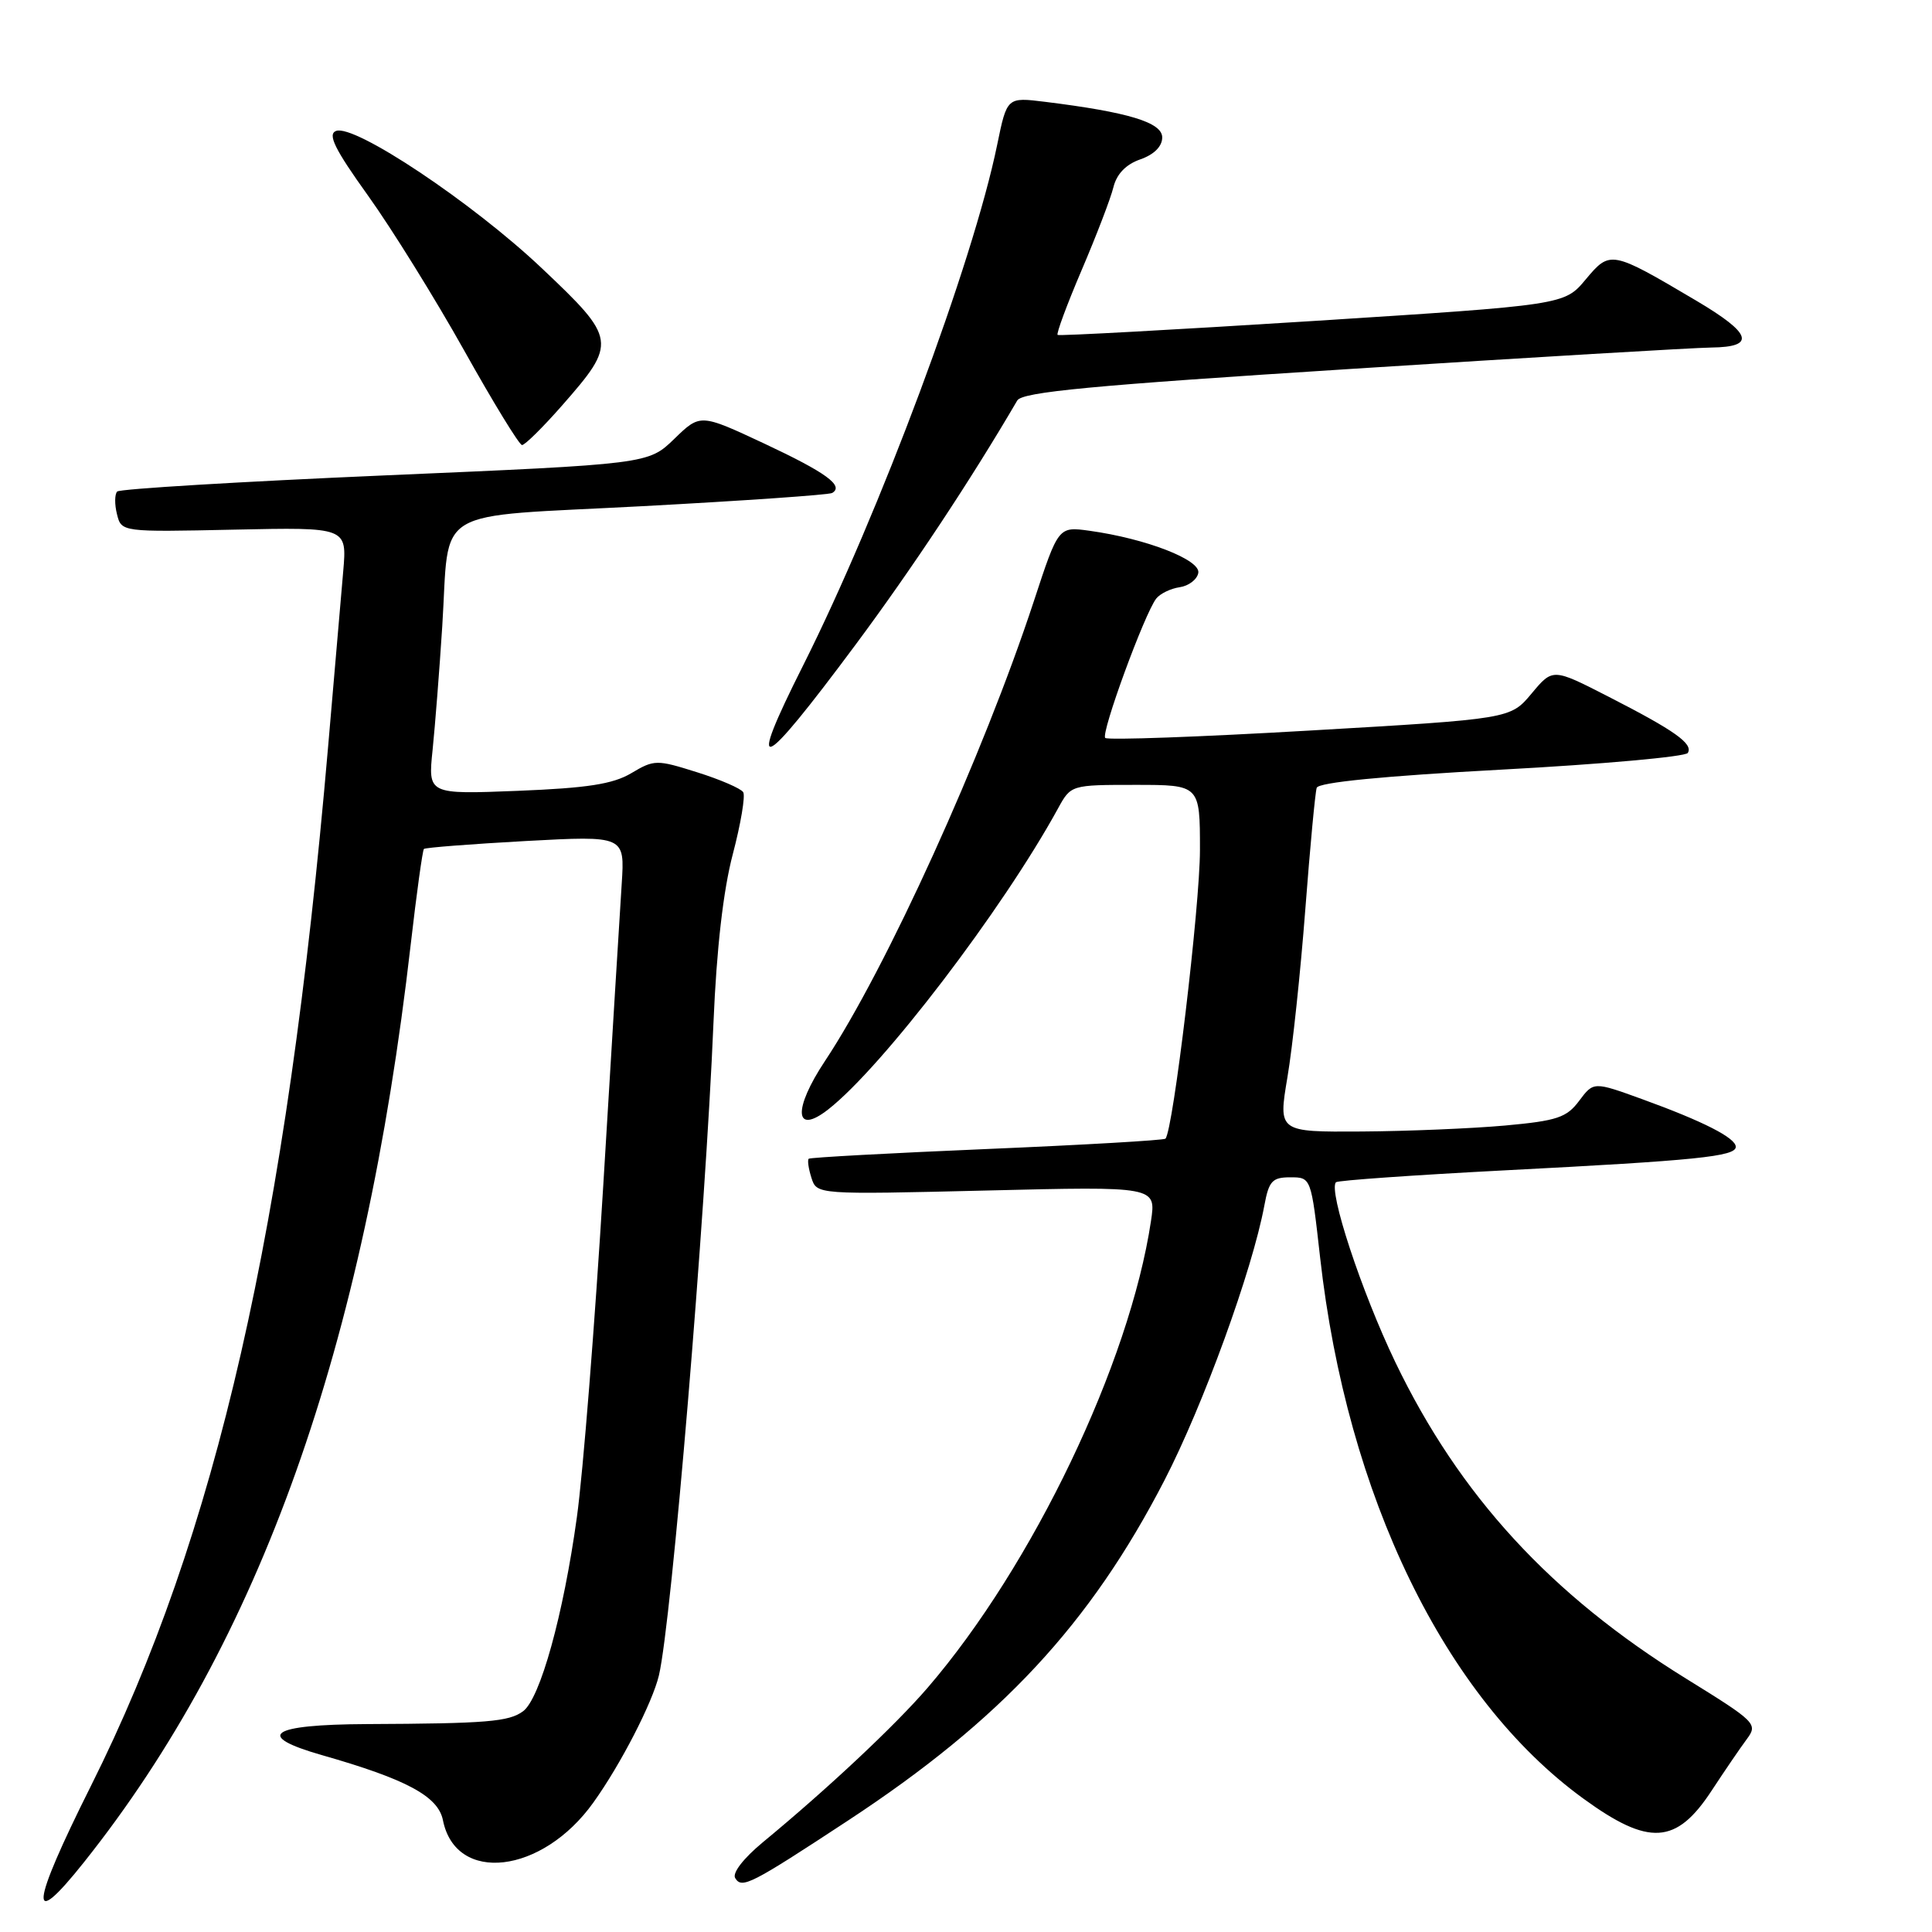 <?xml version="1.0" encoding="UTF-8" standalone="no"?>
<!DOCTYPE svg PUBLIC "-//W3C//DTD SVG 1.1//EN" "http://www.w3.org/Graphics/SVG/1.1/DTD/svg11.dtd" >
<svg xmlns="http://www.w3.org/2000/svg" xmlns:xlink="http://www.w3.org/1999/xlink" version="1.1" viewBox="0 0 256 256">
 <g >
 <path fill="currentColor"
d=" M 11.13 246.75 C 34.44 217.48 48.29 178.58 54.42 125.16 C 55.20 118.38 55.99 112.68 56.17 112.49 C 56.36 112.31 62.42 111.84 69.65 111.44 C 82.79 110.73 82.79 110.73 82.38 117.11 C 82.15 120.63 81.05 138.57 79.94 157.00 C 78.82 175.43 77.25 195.24 76.44 201.03 C 74.65 214.00 71.57 225.09 69.31 226.75 C 67.43 228.14 64.50 228.38 48.60 228.45 C 35.73 228.51 33.62 229.98 42.68 232.57 C 53.86 235.76 58.05 238.01 58.69 241.18 C 60.38 249.67 71.85 248.33 78.62 238.85 C 82.23 233.82 86.45 225.62 87.31 222.00 C 88.99 214.90 93.46 161.39 94.54 135.50 C 94.95 125.70 95.84 117.96 97.10 113.18 C 98.16 109.15 98.78 105.46 98.48 104.97 C 98.18 104.48 95.43 103.29 92.37 102.33 C 87.01 100.64 86.69 100.64 83.65 102.45 C 81.21 103.90 77.83 104.42 68.61 104.79 C 56.71 105.26 56.71 105.26 57.32 99.38 C 57.65 96.15 58.23 88.78 58.60 83.00 C 59.63 66.87 56.79 68.58 85.16 67.07 C 98.55 66.35 109.84 65.57 110.27 65.32 C 111.87 64.37 109.45 62.61 101.26 58.77 C 92.79 54.81 92.79 54.81 89.35 58.15 C 85.90 61.49 85.90 61.49 51.03 62.99 C 31.86 63.82 15.88 64.78 15.53 65.13 C 15.19 65.48 15.17 66.83 15.50 68.13 C 16.09 70.50 16.09 70.50 31.04 70.18 C 45.98 69.86 45.98 69.86 45.48 75.68 C 45.20 78.88 44.30 89.38 43.47 99.00 C 37.97 162.76 28.69 203.41 12.04 236.66 C 4.00 252.73 3.70 256.09 11.13 246.75 Z  M 112.37 241.23 C 132.62 227.93 144.46 215.20 154.29 196.16 C 159.44 186.19 165.94 168.30 167.53 159.75 C 168.13 156.49 168.58 156.00 170.97 156.00 C 173.73 156.00 173.73 156.00 174.92 166.61 C 178.48 198.29 191.45 224.96 209.77 238.30 C 218.49 244.65 222.11 244.43 226.80 237.27 C 228.52 234.65 230.62 231.57 231.47 230.43 C 232.95 228.43 232.67 228.15 223.42 222.43 C 205.49 211.34 193.38 198.16 184.88 180.48 C 180.40 171.15 175.96 157.68 177.03 156.65 C 177.29 156.41 187.40 155.70 199.50 155.07 C 224.77 153.77 230.00 153.24 230.00 151.96 C 230.00 150.78 225.71 148.59 217.64 145.66 C 211.16 143.31 211.16 143.31 209.25 145.86 C 207.59 148.09 206.32 148.51 199.42 149.14 C 195.07 149.53 186.52 149.89 180.43 149.93 C 169.37 150.00 169.37 150.00 170.59 142.75 C 171.27 138.76 172.33 128.75 172.96 120.50 C 173.59 112.25 174.27 105.00 174.47 104.39 C 174.70 103.67 183.25 102.83 198.95 101.98 C 212.22 101.27 223.33 100.27 223.64 99.77 C 224.39 98.56 221.94 96.82 213.13 92.31 C 205.75 88.53 205.75 88.53 202.94 91.90 C 200.13 95.26 200.13 95.26 173.57 96.80 C 158.96 97.65 146.76 98.09 146.45 97.78 C 145.84 97.18 151.67 81.27 153.21 79.31 C 153.72 78.66 155.12 77.98 156.31 77.81 C 157.50 77.64 158.62 76.79 158.78 75.92 C 159.11 74.18 151.85 71.37 144.37 70.33 C 140.24 69.76 140.24 69.76 137.00 79.63 C 130.26 100.12 117.45 128.33 109.32 140.58 C 105.04 147.02 105.27 150.50 109.75 147.00 C 116.92 141.39 132.84 120.55 140.20 107.11 C 141.90 104.01 141.92 104.00 150.45 104.00 C 159.00 104.00 159.00 104.00 159.00 112.62 C 159.00 120.05 155.45 149.79 154.43 150.88 C 154.23 151.09 143.59 151.71 130.78 152.25 C 117.98 152.79 107.35 153.37 107.16 153.54 C 106.97 153.71 107.13 154.85 107.52 156.07 C 108.23 158.29 108.23 158.29 130.71 157.75 C 153.20 157.20 153.20 157.20 152.51 161.80 C 149.68 180.64 136.85 207.44 122.92 223.63 C 118.57 228.68 109.67 237.02 101.08 244.11 C 98.51 246.24 97.00 248.19 97.42 248.86 C 98.30 250.30 99.45 249.72 112.37 241.23 Z  M 113.35 85.45 C 120.80 75.43 128.67 63.55 134.79 53.07 C 135.45 51.94 144.66 51.07 179.06 48.88 C 202.95 47.35 224.41 46.08 226.75 46.05 C 232.72 45.98 232.14 44.20 224.73 39.82 C 213.48 33.17 213.36 33.15 210.11 37.03 C 207.29 40.41 207.29 40.41 173.90 42.54 C 155.53 43.70 140.34 44.53 140.14 44.38 C 139.94 44.23 141.37 40.37 143.32 35.80 C 145.27 31.24 147.17 26.29 147.53 24.82 C 147.96 23.06 149.19 21.78 151.09 21.12 C 152.92 20.48 154.00 19.40 154.00 18.21 C 154.00 16.22 149.52 14.86 138.46 13.49 C 133.43 12.87 133.43 12.87 132.13 19.19 C 128.94 34.76 116.55 67.99 106.42 88.17 C 98.81 103.30 100.59 102.61 113.35 85.45 Z  M 74.46 53.75 C 81.79 45.40 81.72 44.93 71.80 35.55 C 62.61 26.85 46.97 16.42 44.53 17.35 C 43.38 17.79 44.34 19.75 48.78 25.94 C 51.93 30.34 57.66 39.57 61.51 46.45 C 65.35 53.32 68.80 58.96 69.17 58.97 C 69.54 58.99 71.92 56.64 74.46 53.75 Z "/>
</g>
</svg>